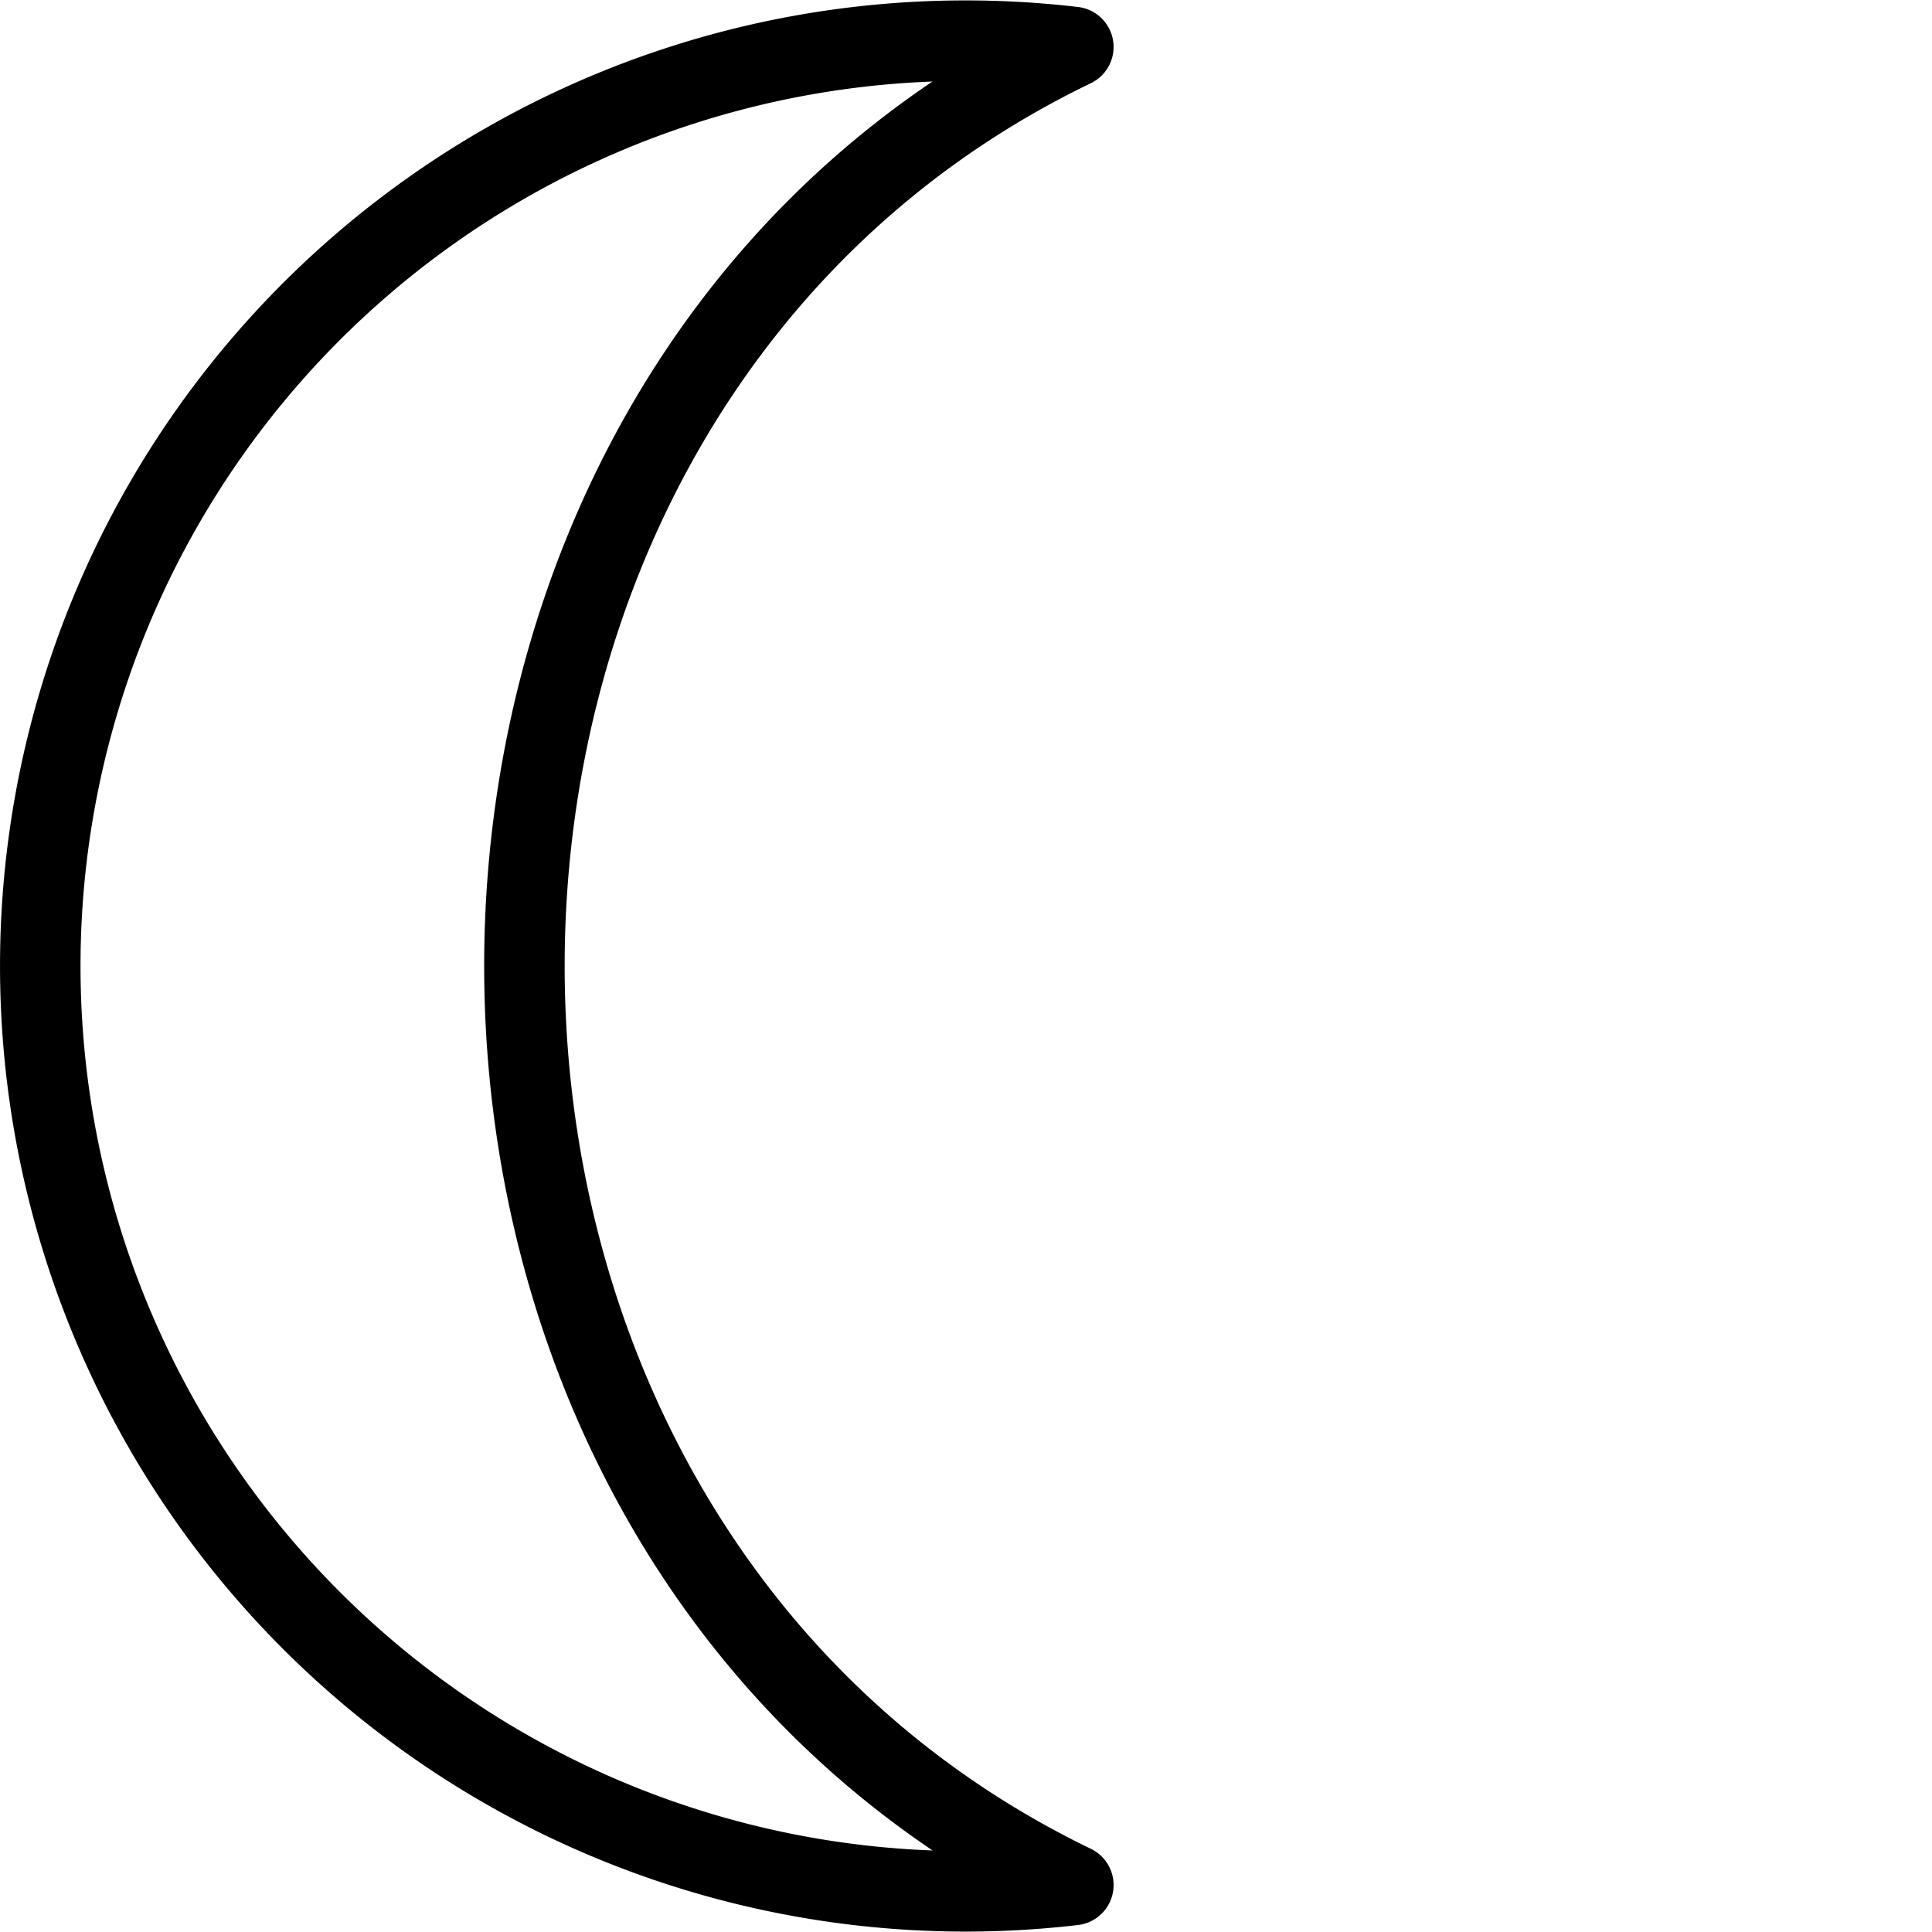 <svg xmlns="http://www.w3.org/2000/svg" viewBox="0 0 144 144"><path d="M80,3.5a68.969,68.969,0,1,0,0,137C25.4,114.1,25.5,29.8,80,3.5Z" style="fill:none;stroke:#000;stroke-linecap:round;stroke-linejoin:round;stroke-width:6px"/><rect width="144" height="144" style="fill:none"/></svg>